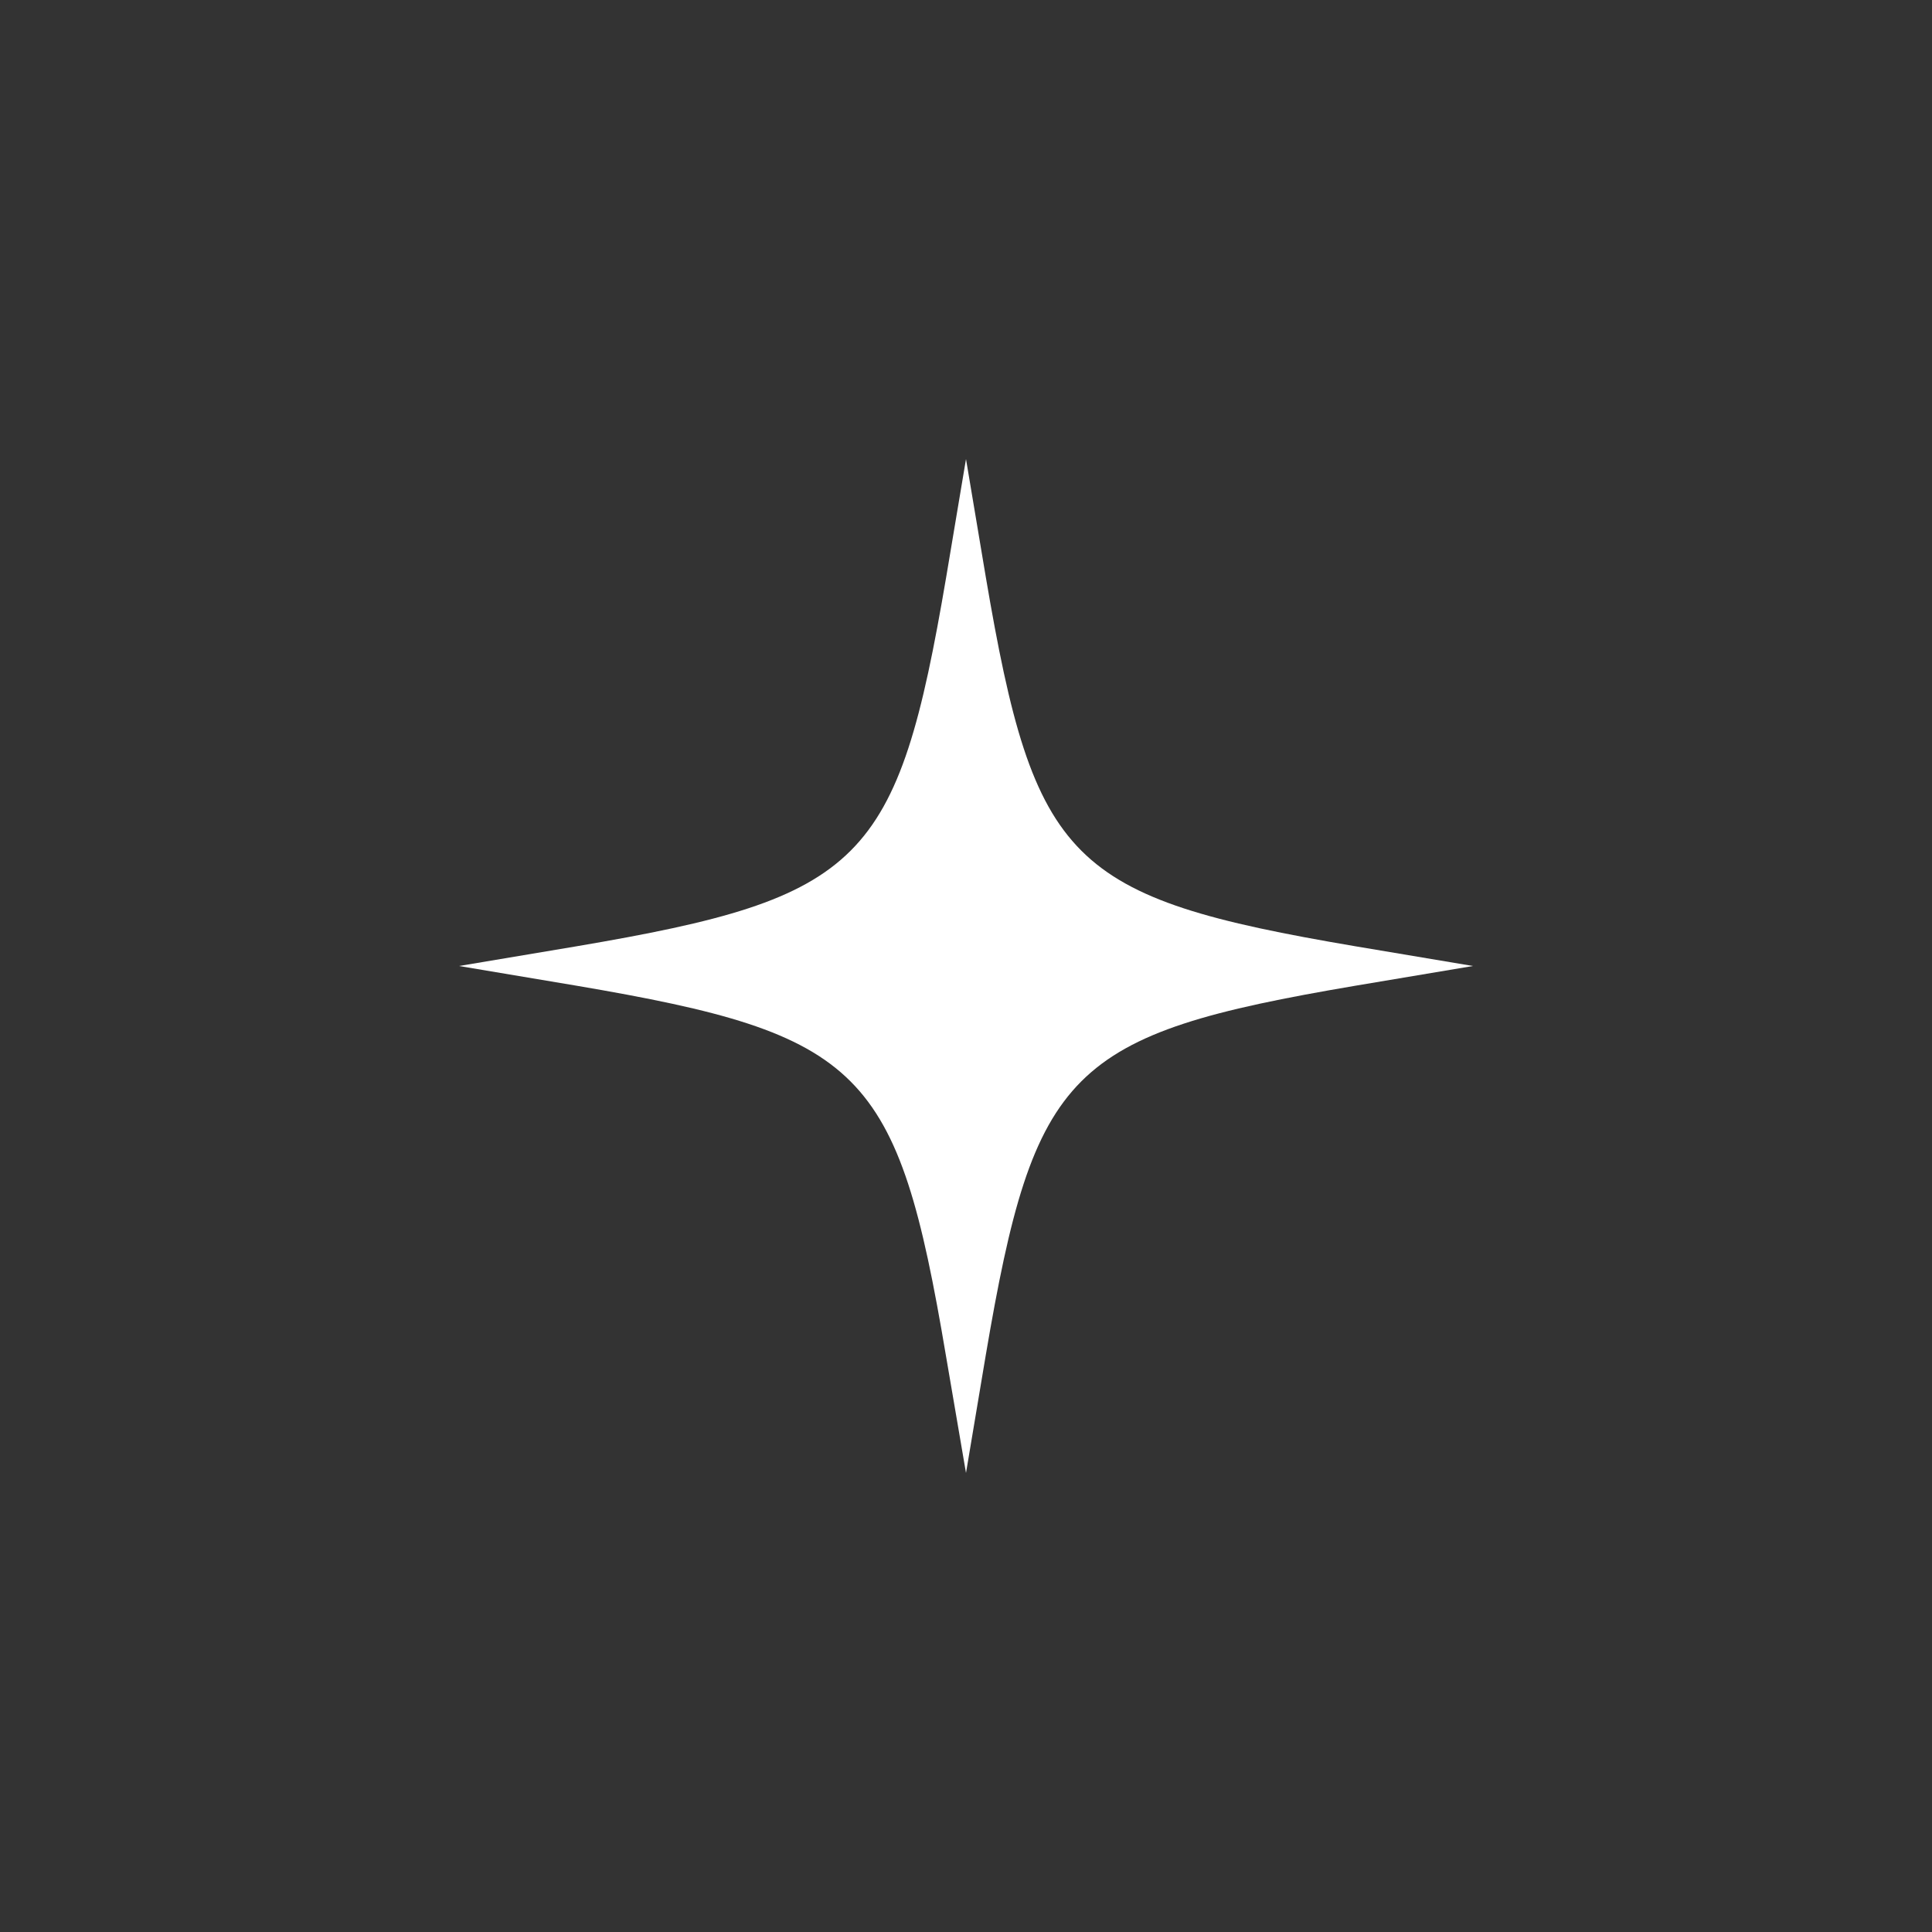 <svg version="1.2" xmlns="http://www.w3.org/2000/svg" viewBox="0 0 500 500" width="500" height="500">
	<rect x="0" y="0" width="500" height="500" fill="#333333" stroke="none"/>
	<title>Estrelinhas_Contorno (1)-svg</title>
	<style>
		.s0 { fill: #ffffff } 
	</style>
	<path id="Layer" class="s0" d="m250 381.2l-5.2-30.4c-12.5-74.2-21.5-83.1-95.6-95.7l-30.4-5.1 30.4-5.1c74.2-12.6 83.1-21.5 95.7-95.7l5.1-30.4 5.1 30.4c12.6 74.2 21.5 83.1 95.7 95.7l30.4 5.1-30.4 5.1c-74.2 12.6-83.1 21.5-95.7 95.7z"/>
</svg>